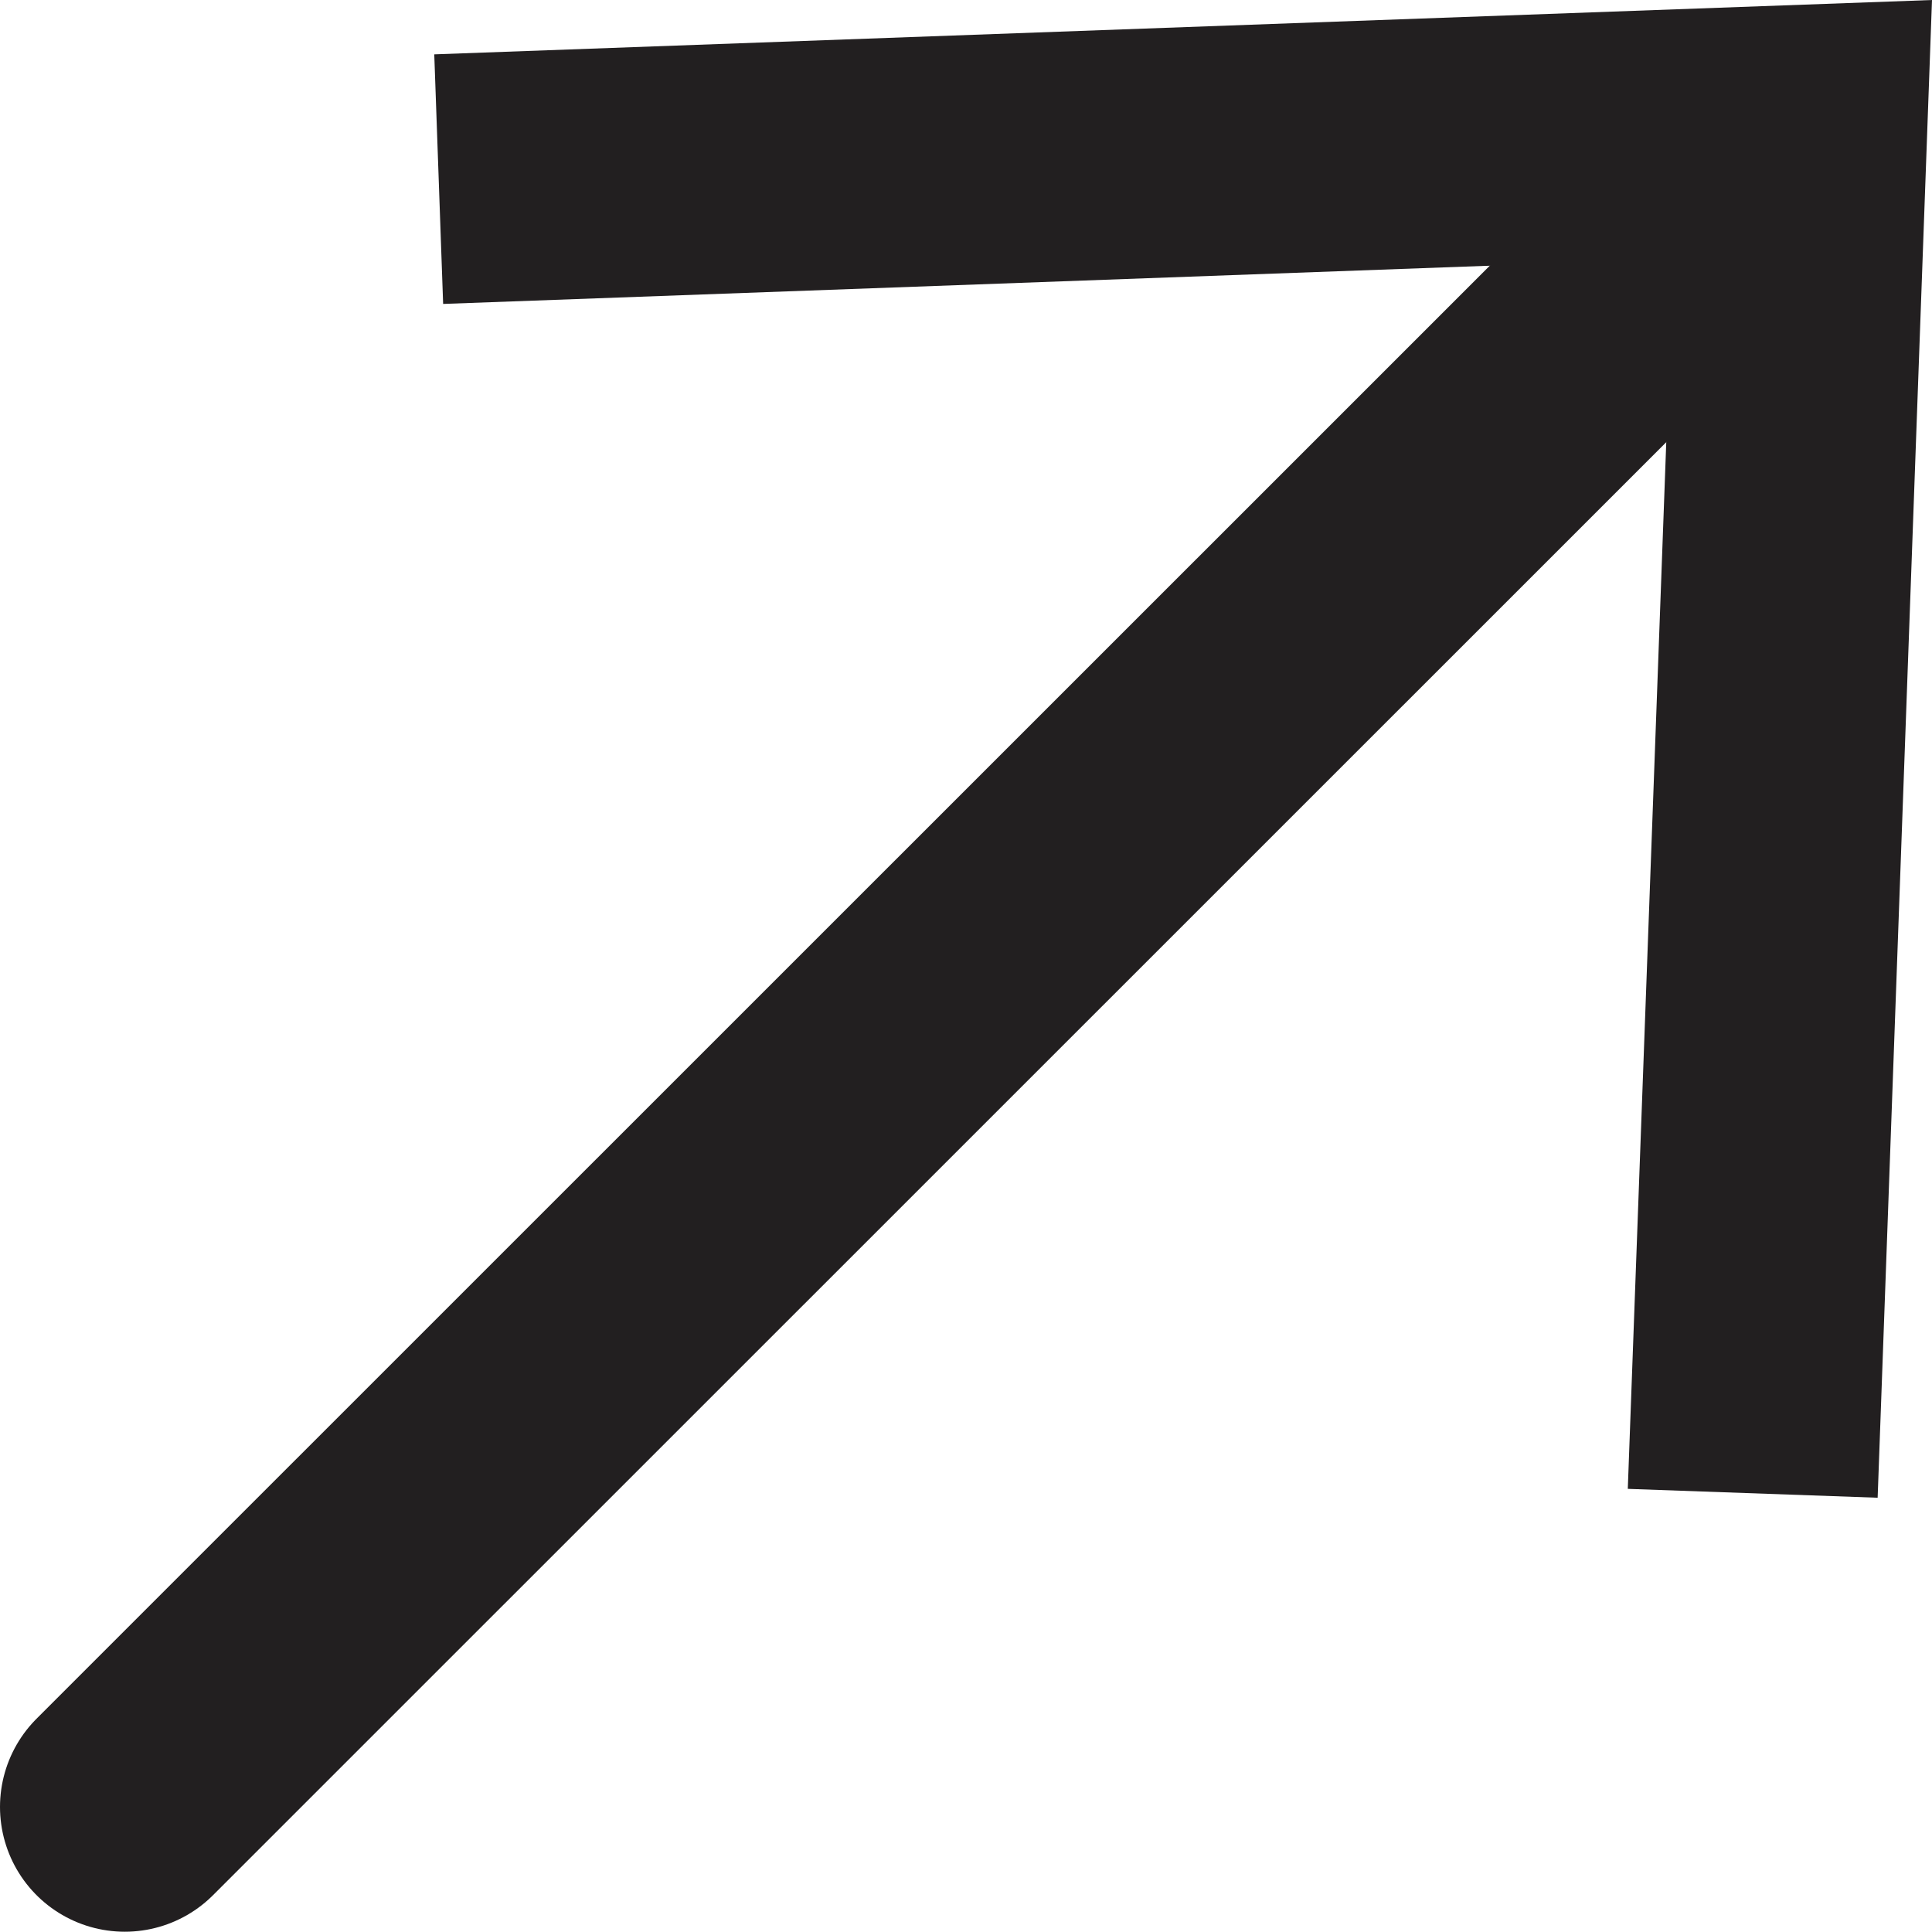 <svg id="Layer_1" data-name="Layer 1" xmlns="http://www.w3.org/2000/svg" viewBox="0 0 69.67 69.66"><defs><style>.cls-1{fill:none;stroke:#221f20;stroke-linecap:round;stroke-miterlimit:10;stroke-width:9px;}.cls-2{fill:#221f20;}</style></defs><line class="cls-1" x1="4.5" y1="65.16" x2="62.77" y2="6.9"/><polygon class="cls-2" points="67.71 54.01 58.7 53.69 60.33 9.34 15.98 10.96 15.66 1.96 69.67 0 67.71 54.01"/></svg>